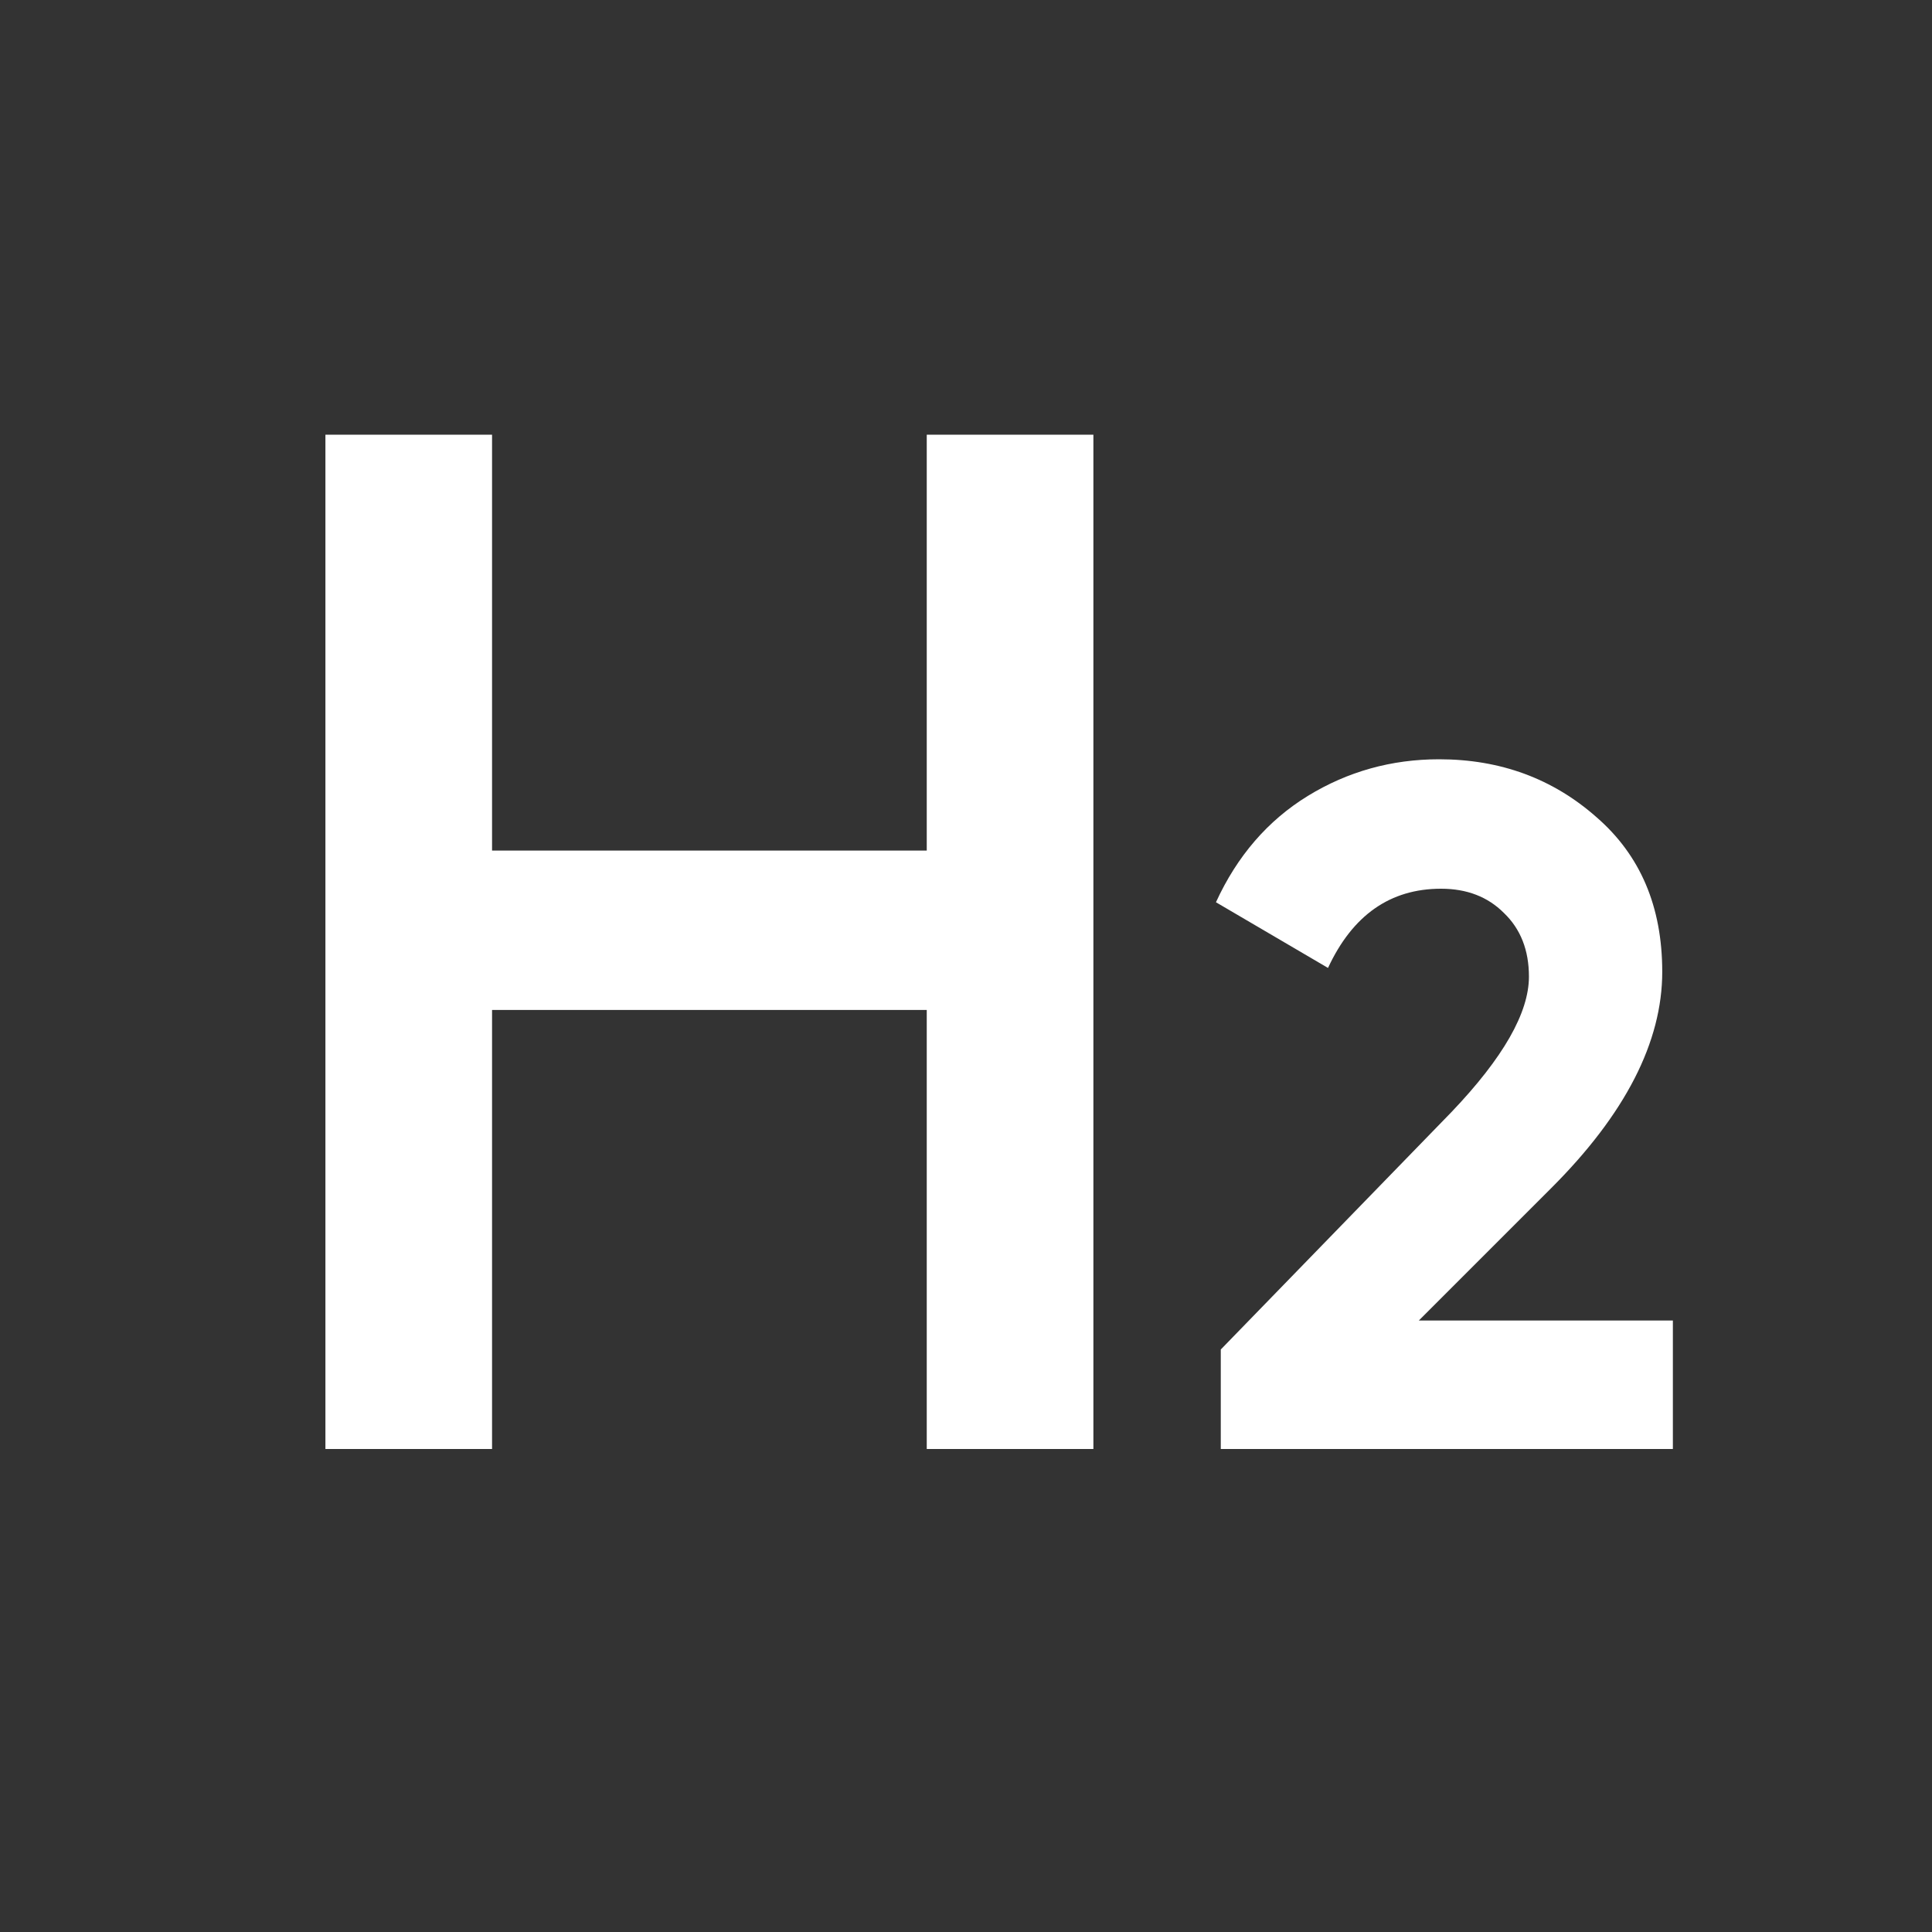 <svg width="16" height="16" viewBox="0 0 16 16" fill="none" xmlns="http://www.w3.org/2000/svg">
<rect x="0" y="0" width="16" height="16" fill="#333333" stroke="none"/>
<path d="M7.675 3.6H9.055V12H7.675V8.364H4.075V12H2.695V3.6H4.075V7.044H7.675V3.6Z" fill="white"/>
<path d="M10.11 12V11.176L12.022 9.208C12.449 8.76 12.662 8.387 12.662 8.088C12.662 7.869 12.593 7.693 12.454 7.56C12.321 7.427 12.148 7.36 11.934 7.36C11.513 7.36 11.201 7.579 10.998 8.016L10.07 7.472C10.246 7.088 10.5 6.795 10.83 6.592C11.161 6.389 11.524 6.288 11.918 6.288C12.425 6.288 12.86 6.448 13.222 6.768C13.585 7.083 13.766 7.509 13.766 8.048C13.766 8.629 13.46 9.227 12.846 9.84L11.75 10.936H13.854V12H10.11Z" fill="white"/>
</svg>
